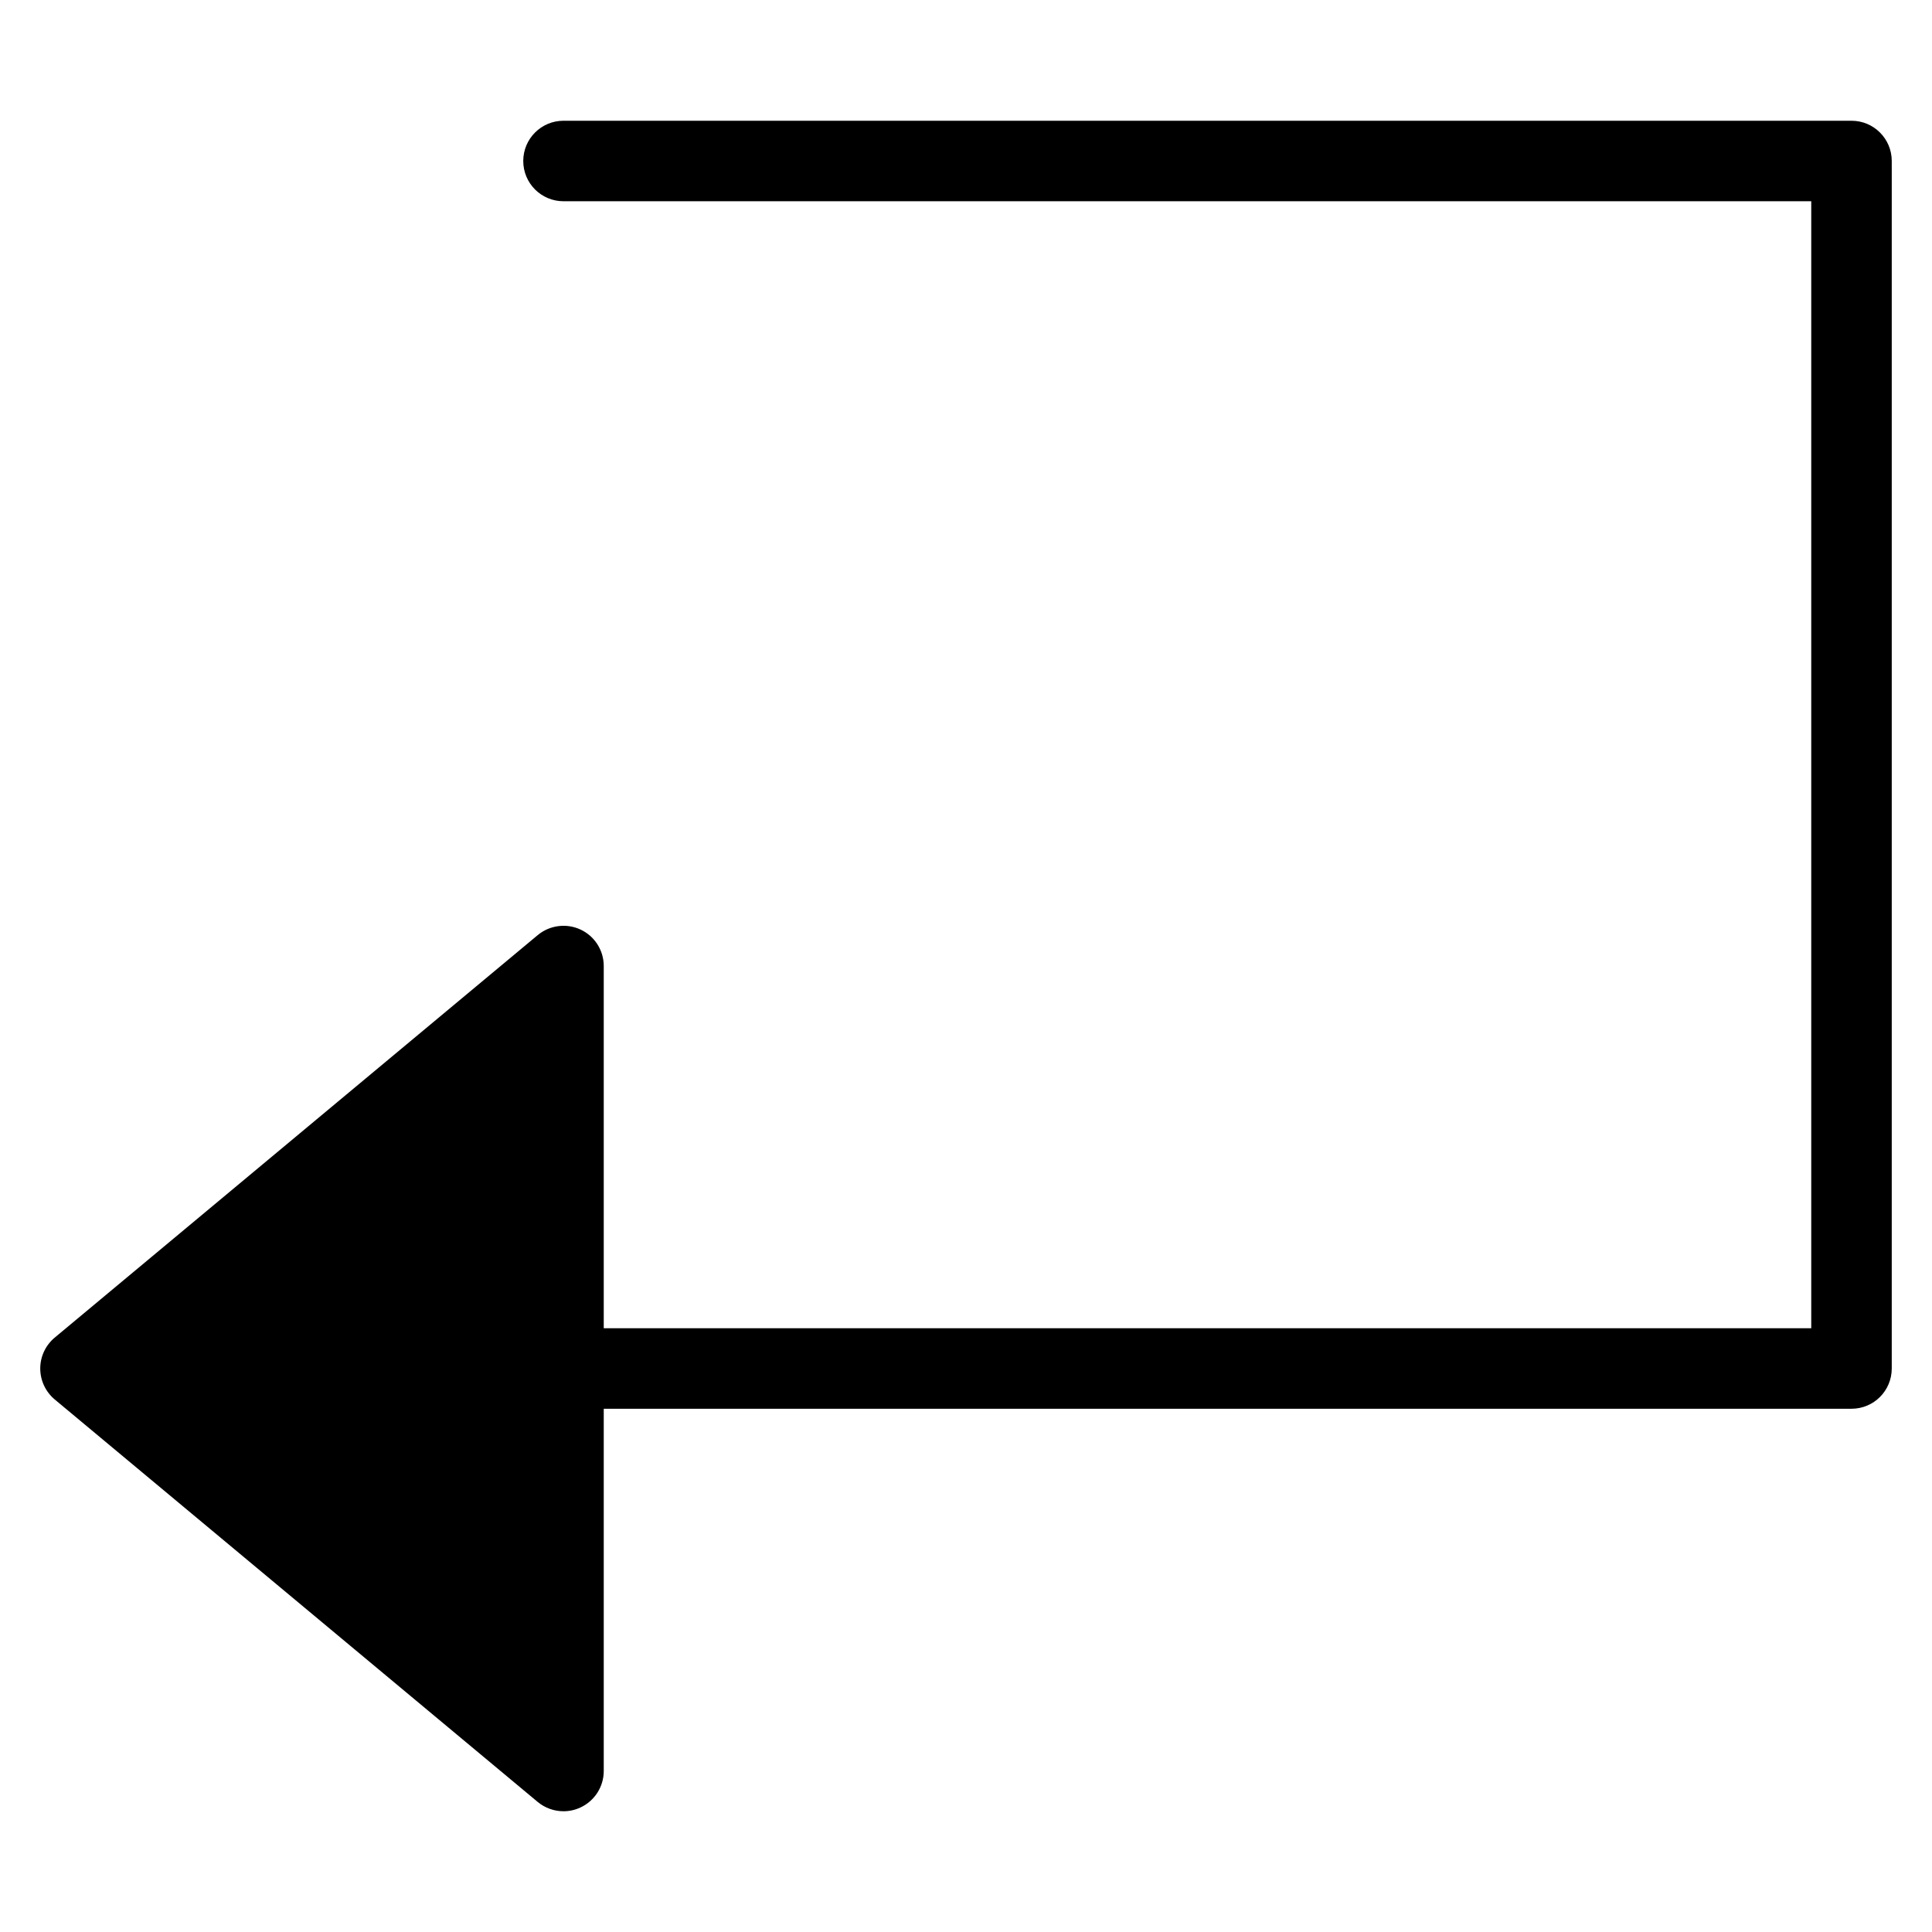 <?xml version="1.0" encoding="utf-8"?>
<!-- Generator: Adobe Illustrator 19.2.1, SVG Export Plug-In . SVG Version: 6.00 Build 0)  -->
<!DOCTYPE svg PUBLIC "-//W3C//DTD SVG 1.1//EN" "http://www.w3.org/Graphics/SVG/1.1/DTD/svg11.dtd">
<svg version="1.1" id="Layer_1" xmlns="http://www.w3.org/2000/svg" xmlns:xlink="http://www.w3.org/1999/xlink" x="0px" y="0px"
	 width="48px" height="48px" viewBox="0 0 48 48" enable-background="new 0 0 48 48" xml:space="preserve">
<path d="M46,3H14c-0.553,0-1,0.447-1,1s0.447,1,1,1h31v28H15v-9c0-0.388-0.225-0.741-0.576-0.905
	c-0.348-0.163-0.765-0.111-1.064,0.137l-12,10C1.132,33.422,1,33.703,1,34s0.132,0.578,0.359,0.769l12,10
	C13.543,44.921,13.771,45,14,45c0.144,0,0.289-0.031,0.424-0.095C14.775,44.741,15,44.388,15,44v-9h31c0.553,0,1-0.447,1-1V4
	C47,3.447,46.553,3,46,3z"/>
</svg>

